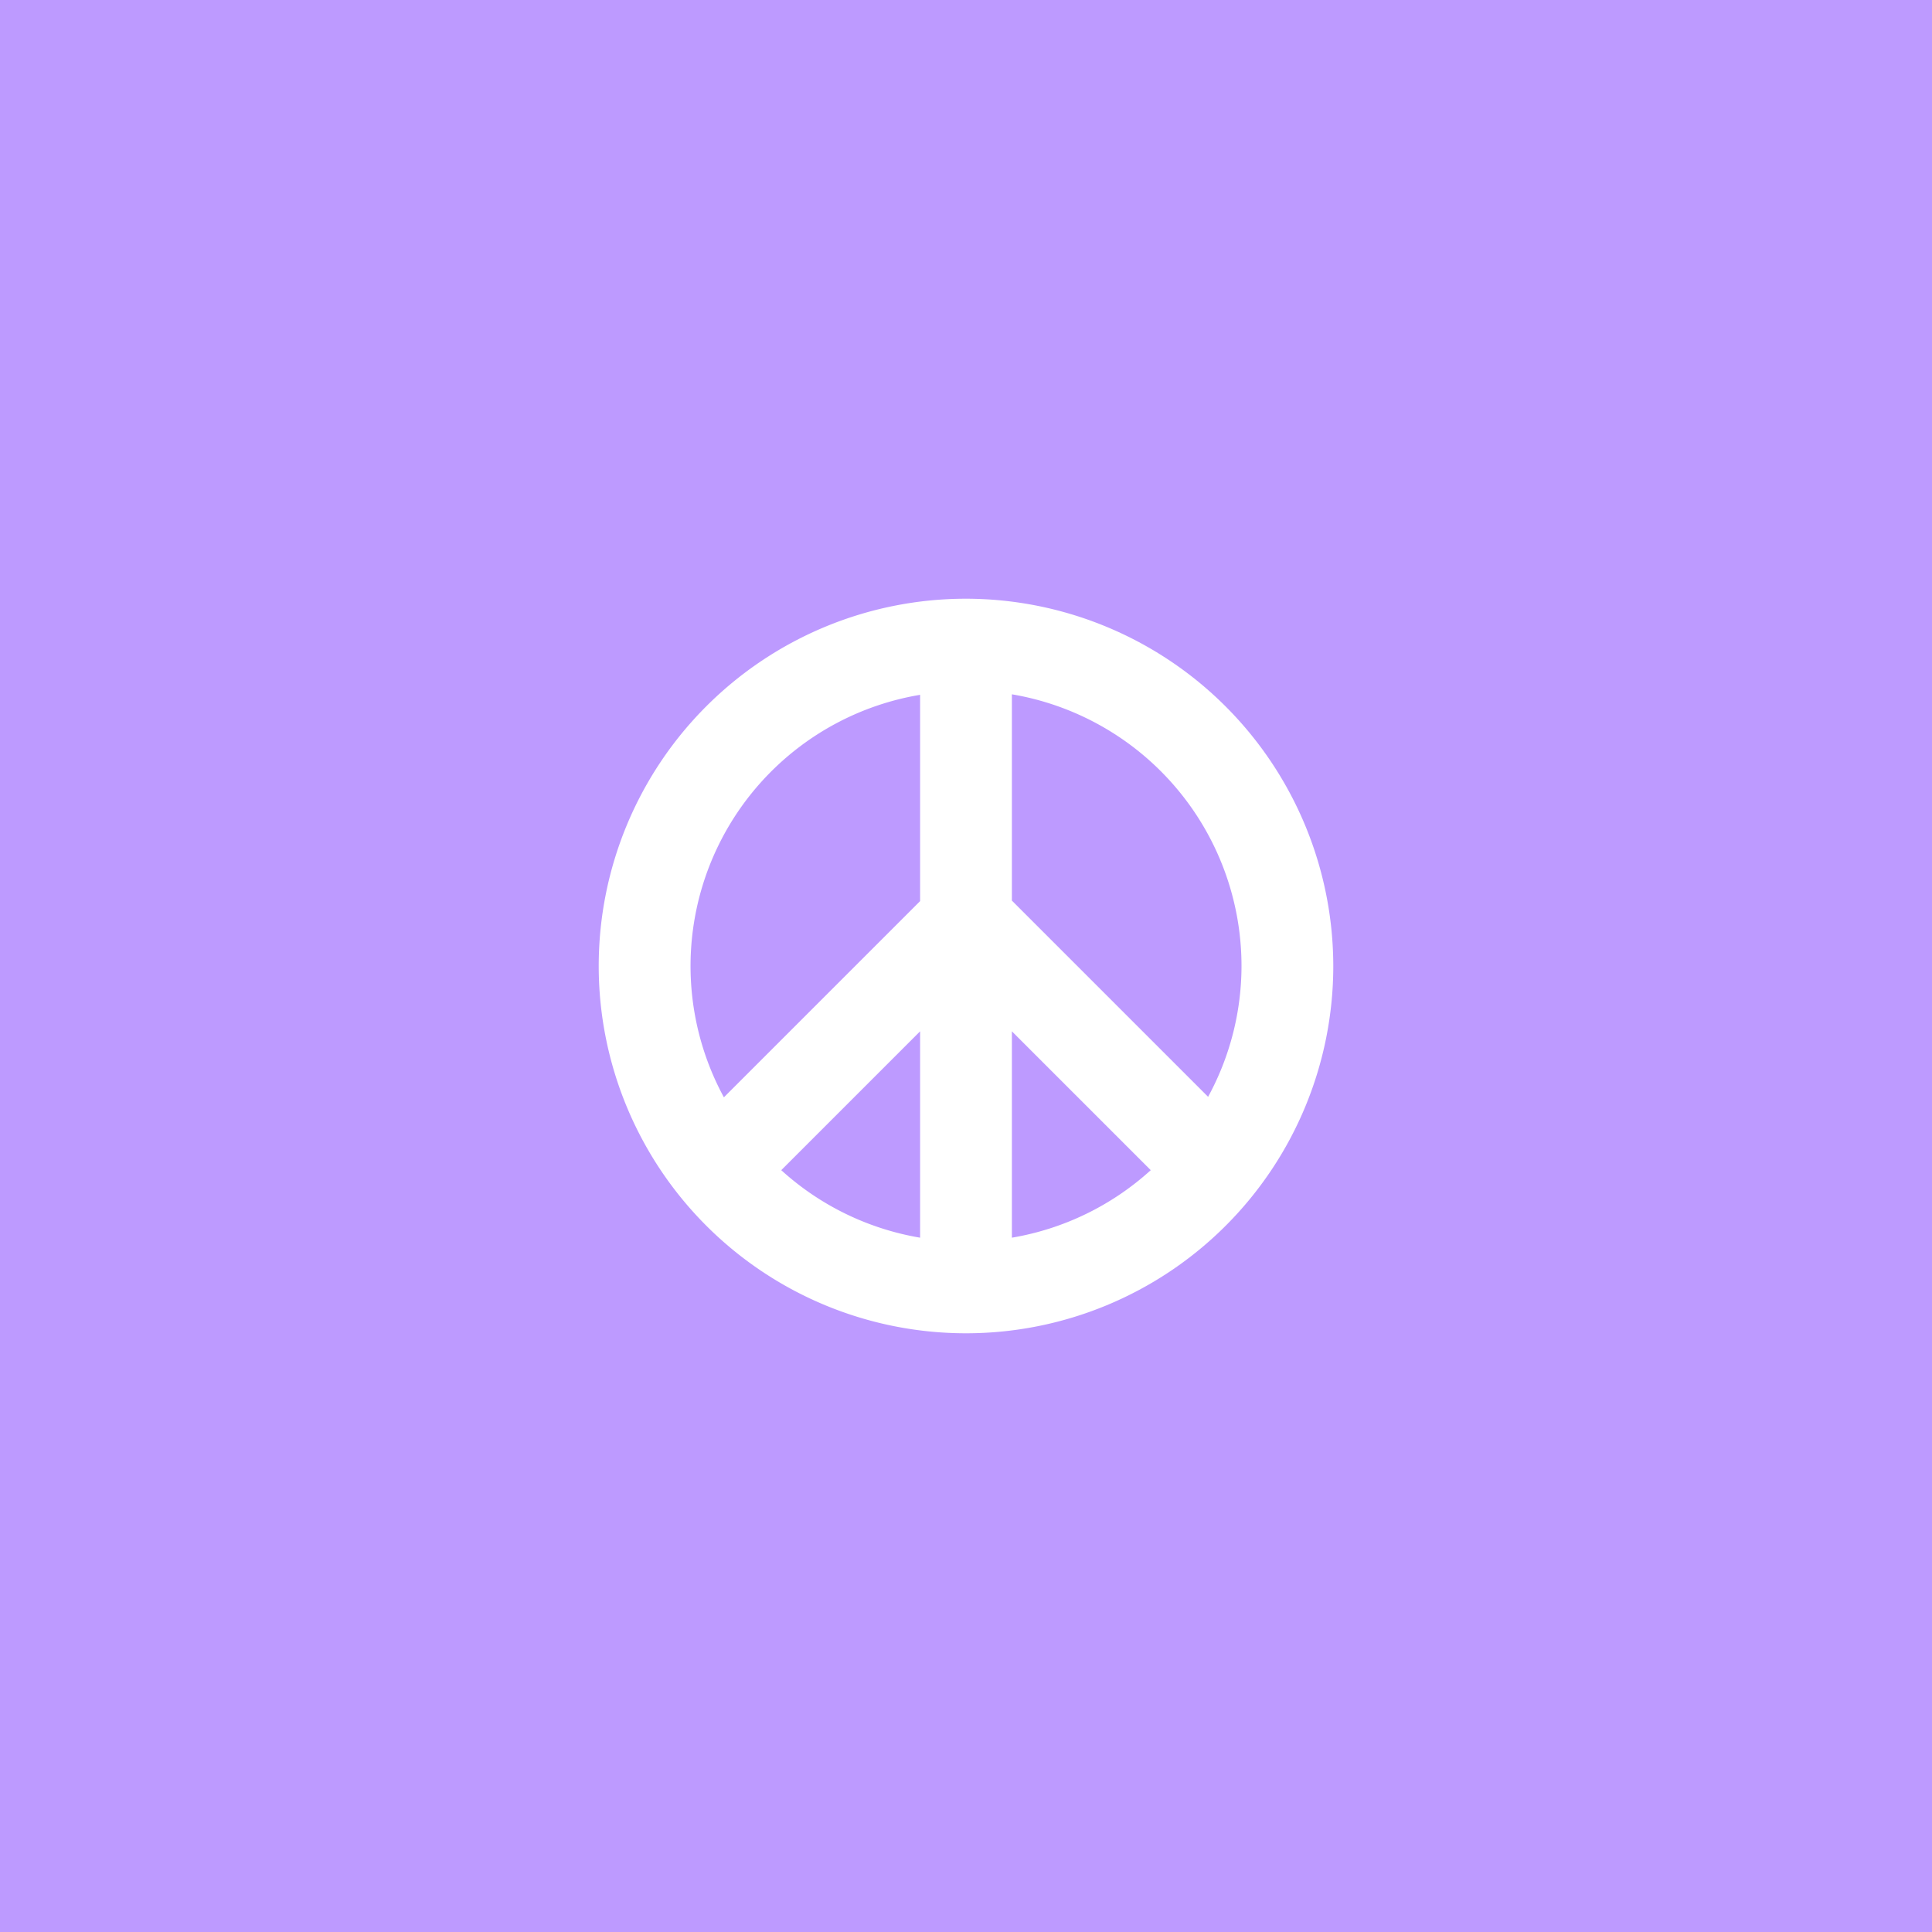 <svg xmlns="http://www.w3.org/2000/svg" viewBox="0 0 192 192">
  <rect width="100%" height="100%" fill="#bd9aff" />
  <path fill="#fff"
    d="M96 59.5A36.5 36.5 0 1 0 132.5 96 36.54 36.54 0 0 0 96 59.5ZM123.38 96a27.25 27.25 0 0 1-3.32 13l-19.5-19.5V69a27.39 27.39 0 0 1 22.82 27Zm-31.94 27a27.28 27.28 0 0 1-13.8-6.71l13.8-13.8Zm9.12-20.51 13.8 13.8a27.28 27.28 0 0 1-13.8 6.71ZM91.44 69v20.55l-19.5 19.5a27.33 27.33 0 0 1 19.5-40Z" />
</svg>
